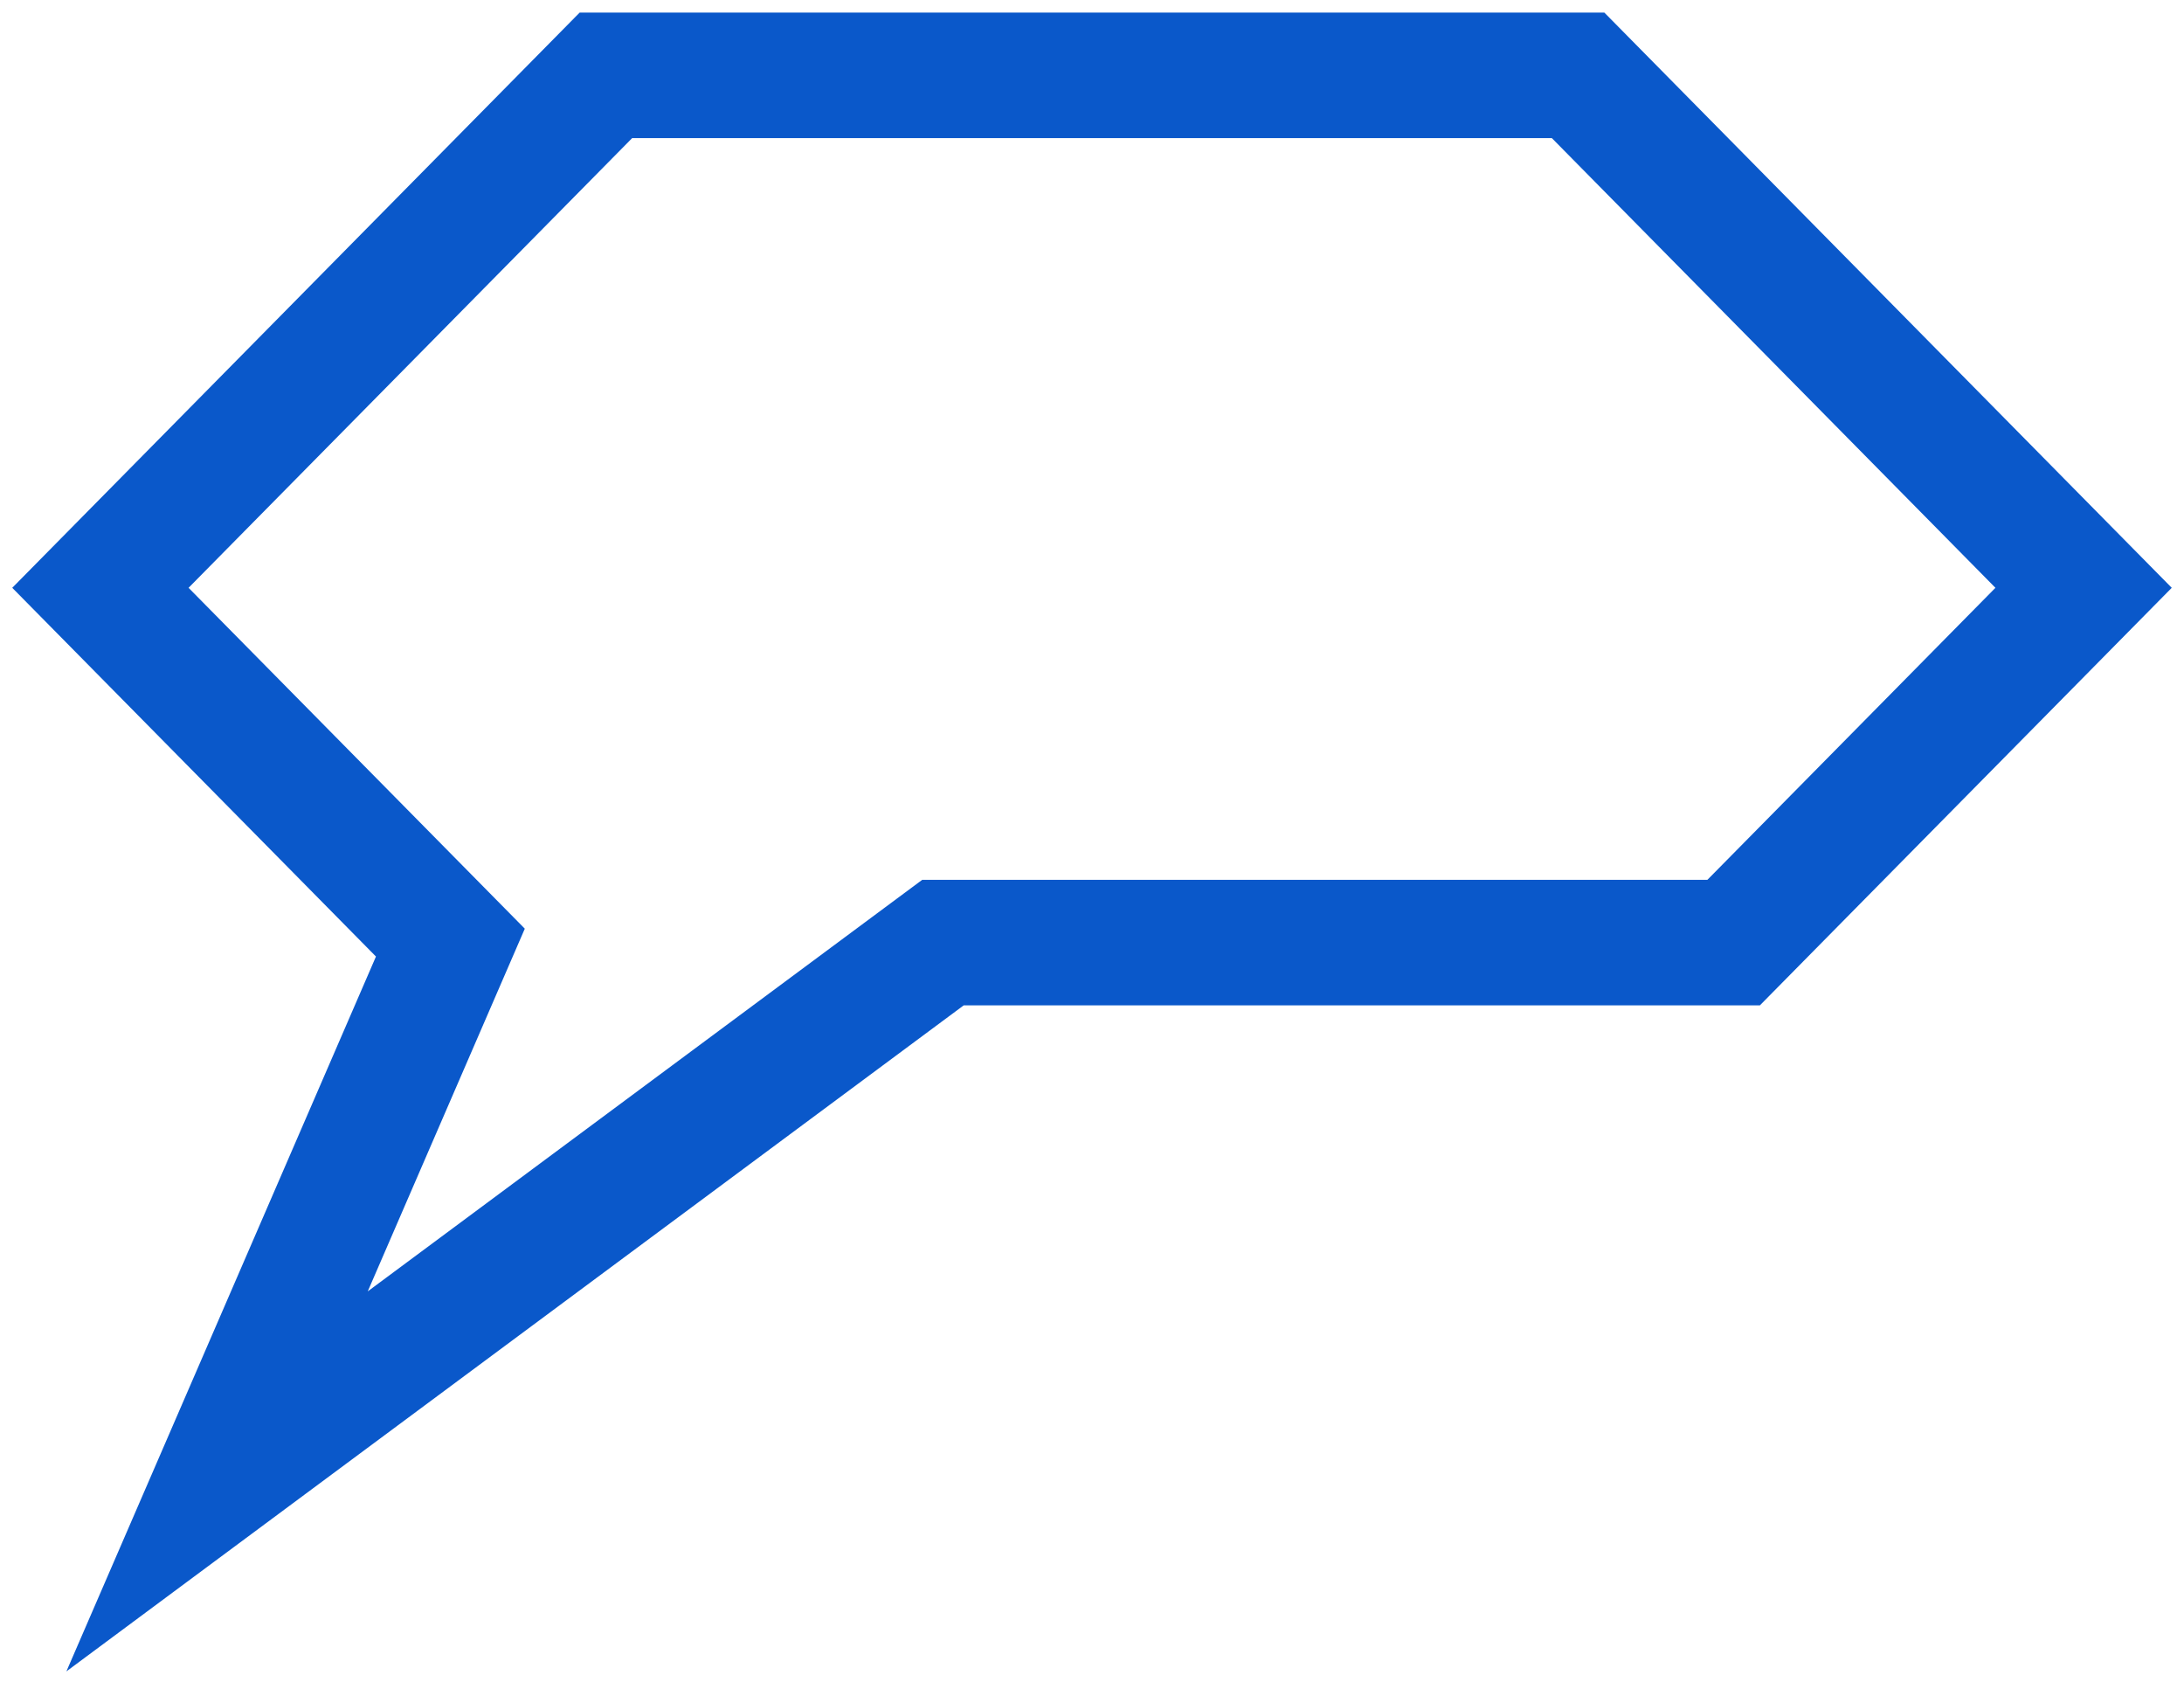 <svg width="87" height="67" viewBox="0 0 87 67" fill="none" xmlns="http://www.w3.org/2000/svg">
<path d="M17.941 37.542L8.647 59L37.562 37.542H69.059L83 23.411L62.863 3H24.137L4 23.411L17.941 37.542Z" stroke="#0A58CA" stroke-width="5"/>
</svg>
